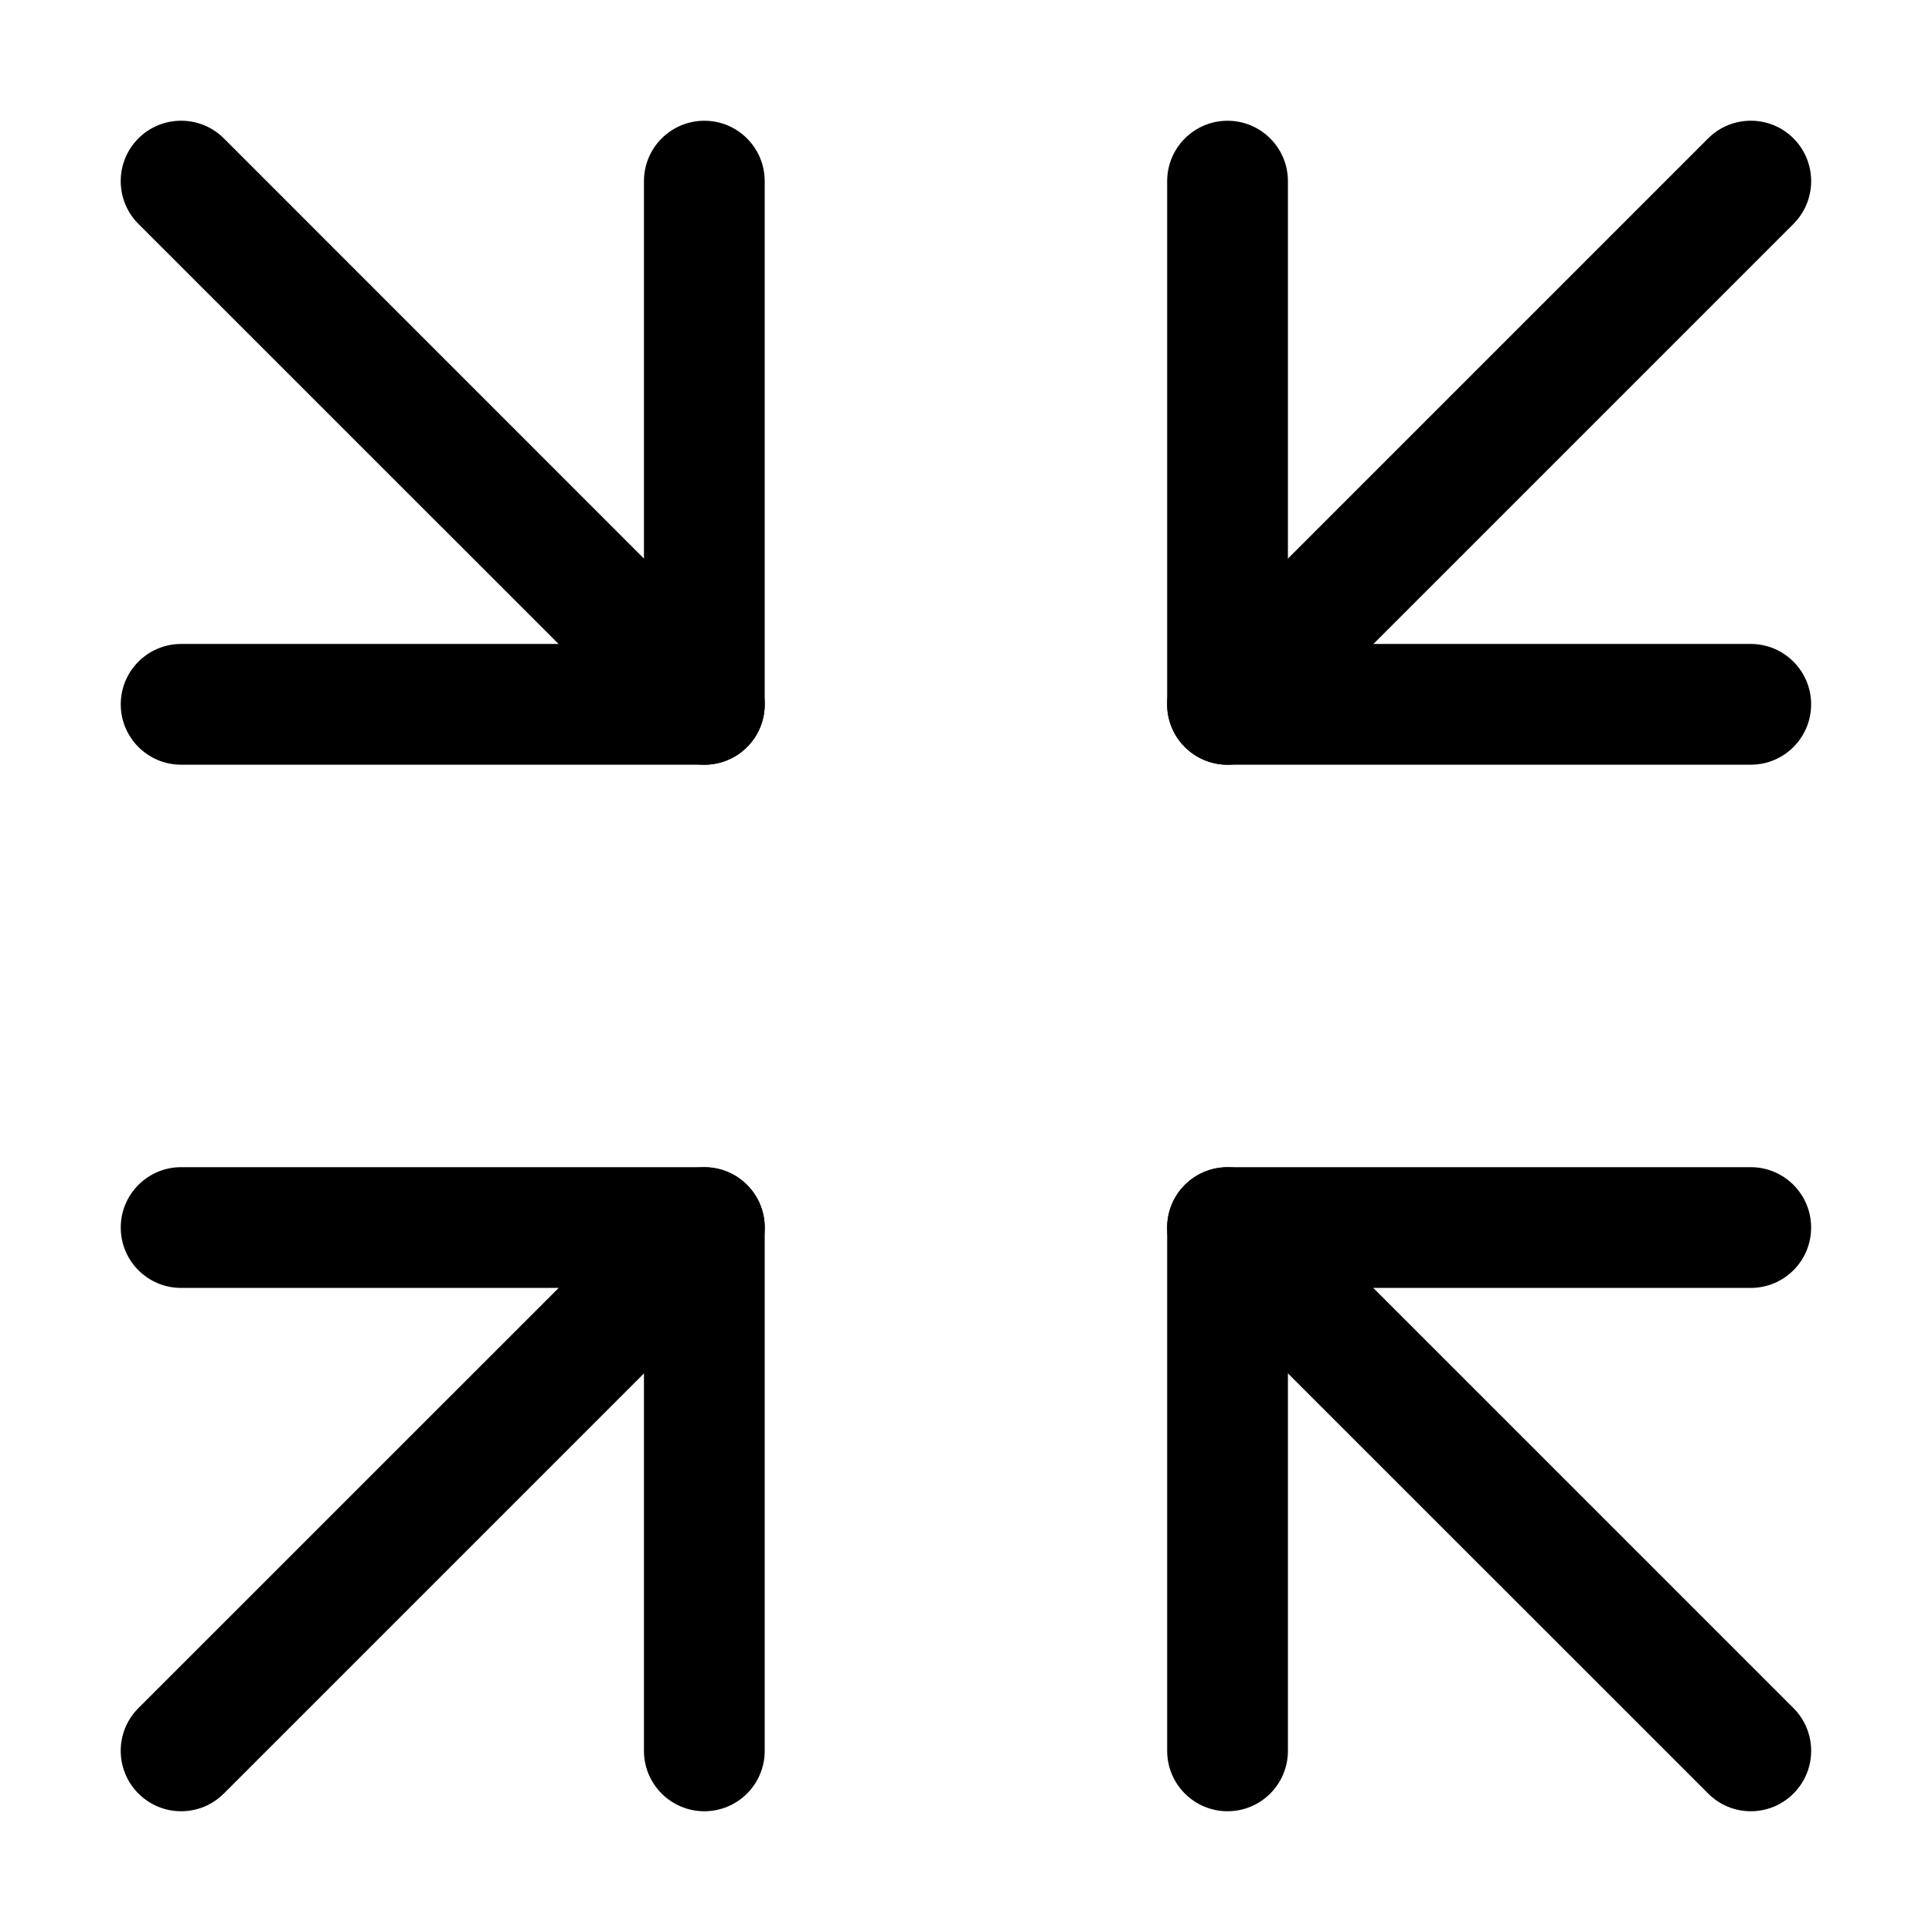 <svg width="16" height="16" viewBox="0 0 16 16" fill="none" xmlns="http://www.w3.org/2000/svg">
<path fill-rule="evenodd" clip-rule="evenodd" d="M10.166 1C10.442 1 10.666 1.224 10.666 1.5V5.333H14.499C14.775 5.333 14.999 5.557 14.999 5.833C14.999 6.109 14.775 6.333 14.499 6.333H10.166C9.89 6.333 9.666 6.109 9.666 5.833V1.5C9.666 1.224 9.89 1 10.166 1Z" fill="black"/>
<path fill-rule="evenodd" clip-rule="evenodd" d="M1 10.166C1 9.89 1.224 9.666 1.5 9.666H5.833C6.109 9.666 6.333 9.89 6.333 10.166V14.5C6.333 14.776 6.109 15 5.833 15C5.557 15 5.333 14.776 5.333 14.5V10.666H1.5C1.224 10.666 1 10.443 1 10.166Z" fill="black"/>
<path fill-rule="evenodd" clip-rule="evenodd" d="M14.853 1.146C15.048 1.342 15.048 1.658 14.853 1.854L10.52 6.187C10.324 6.382 10.008 6.382 9.812 6.187C9.617 5.992 9.617 5.675 9.812 5.48L14.146 1.146C14.341 0.951 14.658 0.951 14.853 1.146Z" fill="black"/>
<path fill-rule="evenodd" clip-rule="evenodd" d="M6.187 9.813C6.382 10.008 6.382 10.325 6.187 10.52L1.854 14.853C1.658 15.049 1.342 15.049 1.146 14.853C0.951 14.658 0.951 14.341 1.146 14.146L5.48 9.813C5.675 9.618 5.992 9.618 6.187 9.813Z" fill="black"/>
<path fill-rule="evenodd" clip-rule="evenodd" d="M5.833 1C6.109 1 6.333 1.224 6.333 1.5V5.833C6.333 6.109 6.109 6.333 5.833 6.333H1.5C1.224 6.333 1 6.109 1 5.833C1 5.557 1.224 5.333 1.5 5.333H5.333V1.5C5.333 1.224 5.557 1 5.833 1Z" fill="black"/>
<path fill-rule="evenodd" clip-rule="evenodd" d="M1.146 1.146C1.342 0.951 1.658 0.951 1.854 1.146L6.187 5.48C6.382 5.675 6.382 5.992 6.187 6.187C5.992 6.382 5.675 6.382 5.48 6.187L1.146 1.854C0.951 1.658 0.951 1.342 1.146 1.146Z" fill="black"/>
<path fill-rule="evenodd" clip-rule="evenodd" d="M9.666 10.166C9.666 9.89 9.89 9.666 10.166 9.666H14.499C14.775 9.666 14.999 9.89 14.999 10.166C14.999 10.443 14.775 10.666 14.499 10.666H10.666V14.5C10.666 14.776 10.442 15 10.166 15C9.89 15 9.666 14.776 9.666 14.5V10.166Z" fill="black"/>
<path fill-rule="evenodd" clip-rule="evenodd" d="M9.812 9.813C10.008 9.618 10.324 9.618 10.52 9.813L14.853 14.146C15.048 14.341 15.048 14.658 14.853 14.853C14.658 15.049 14.341 15.049 14.146 14.853L9.812 10.52C9.617 10.325 9.617 10.008 9.812 9.813Z" fill="black"/>
</svg>

